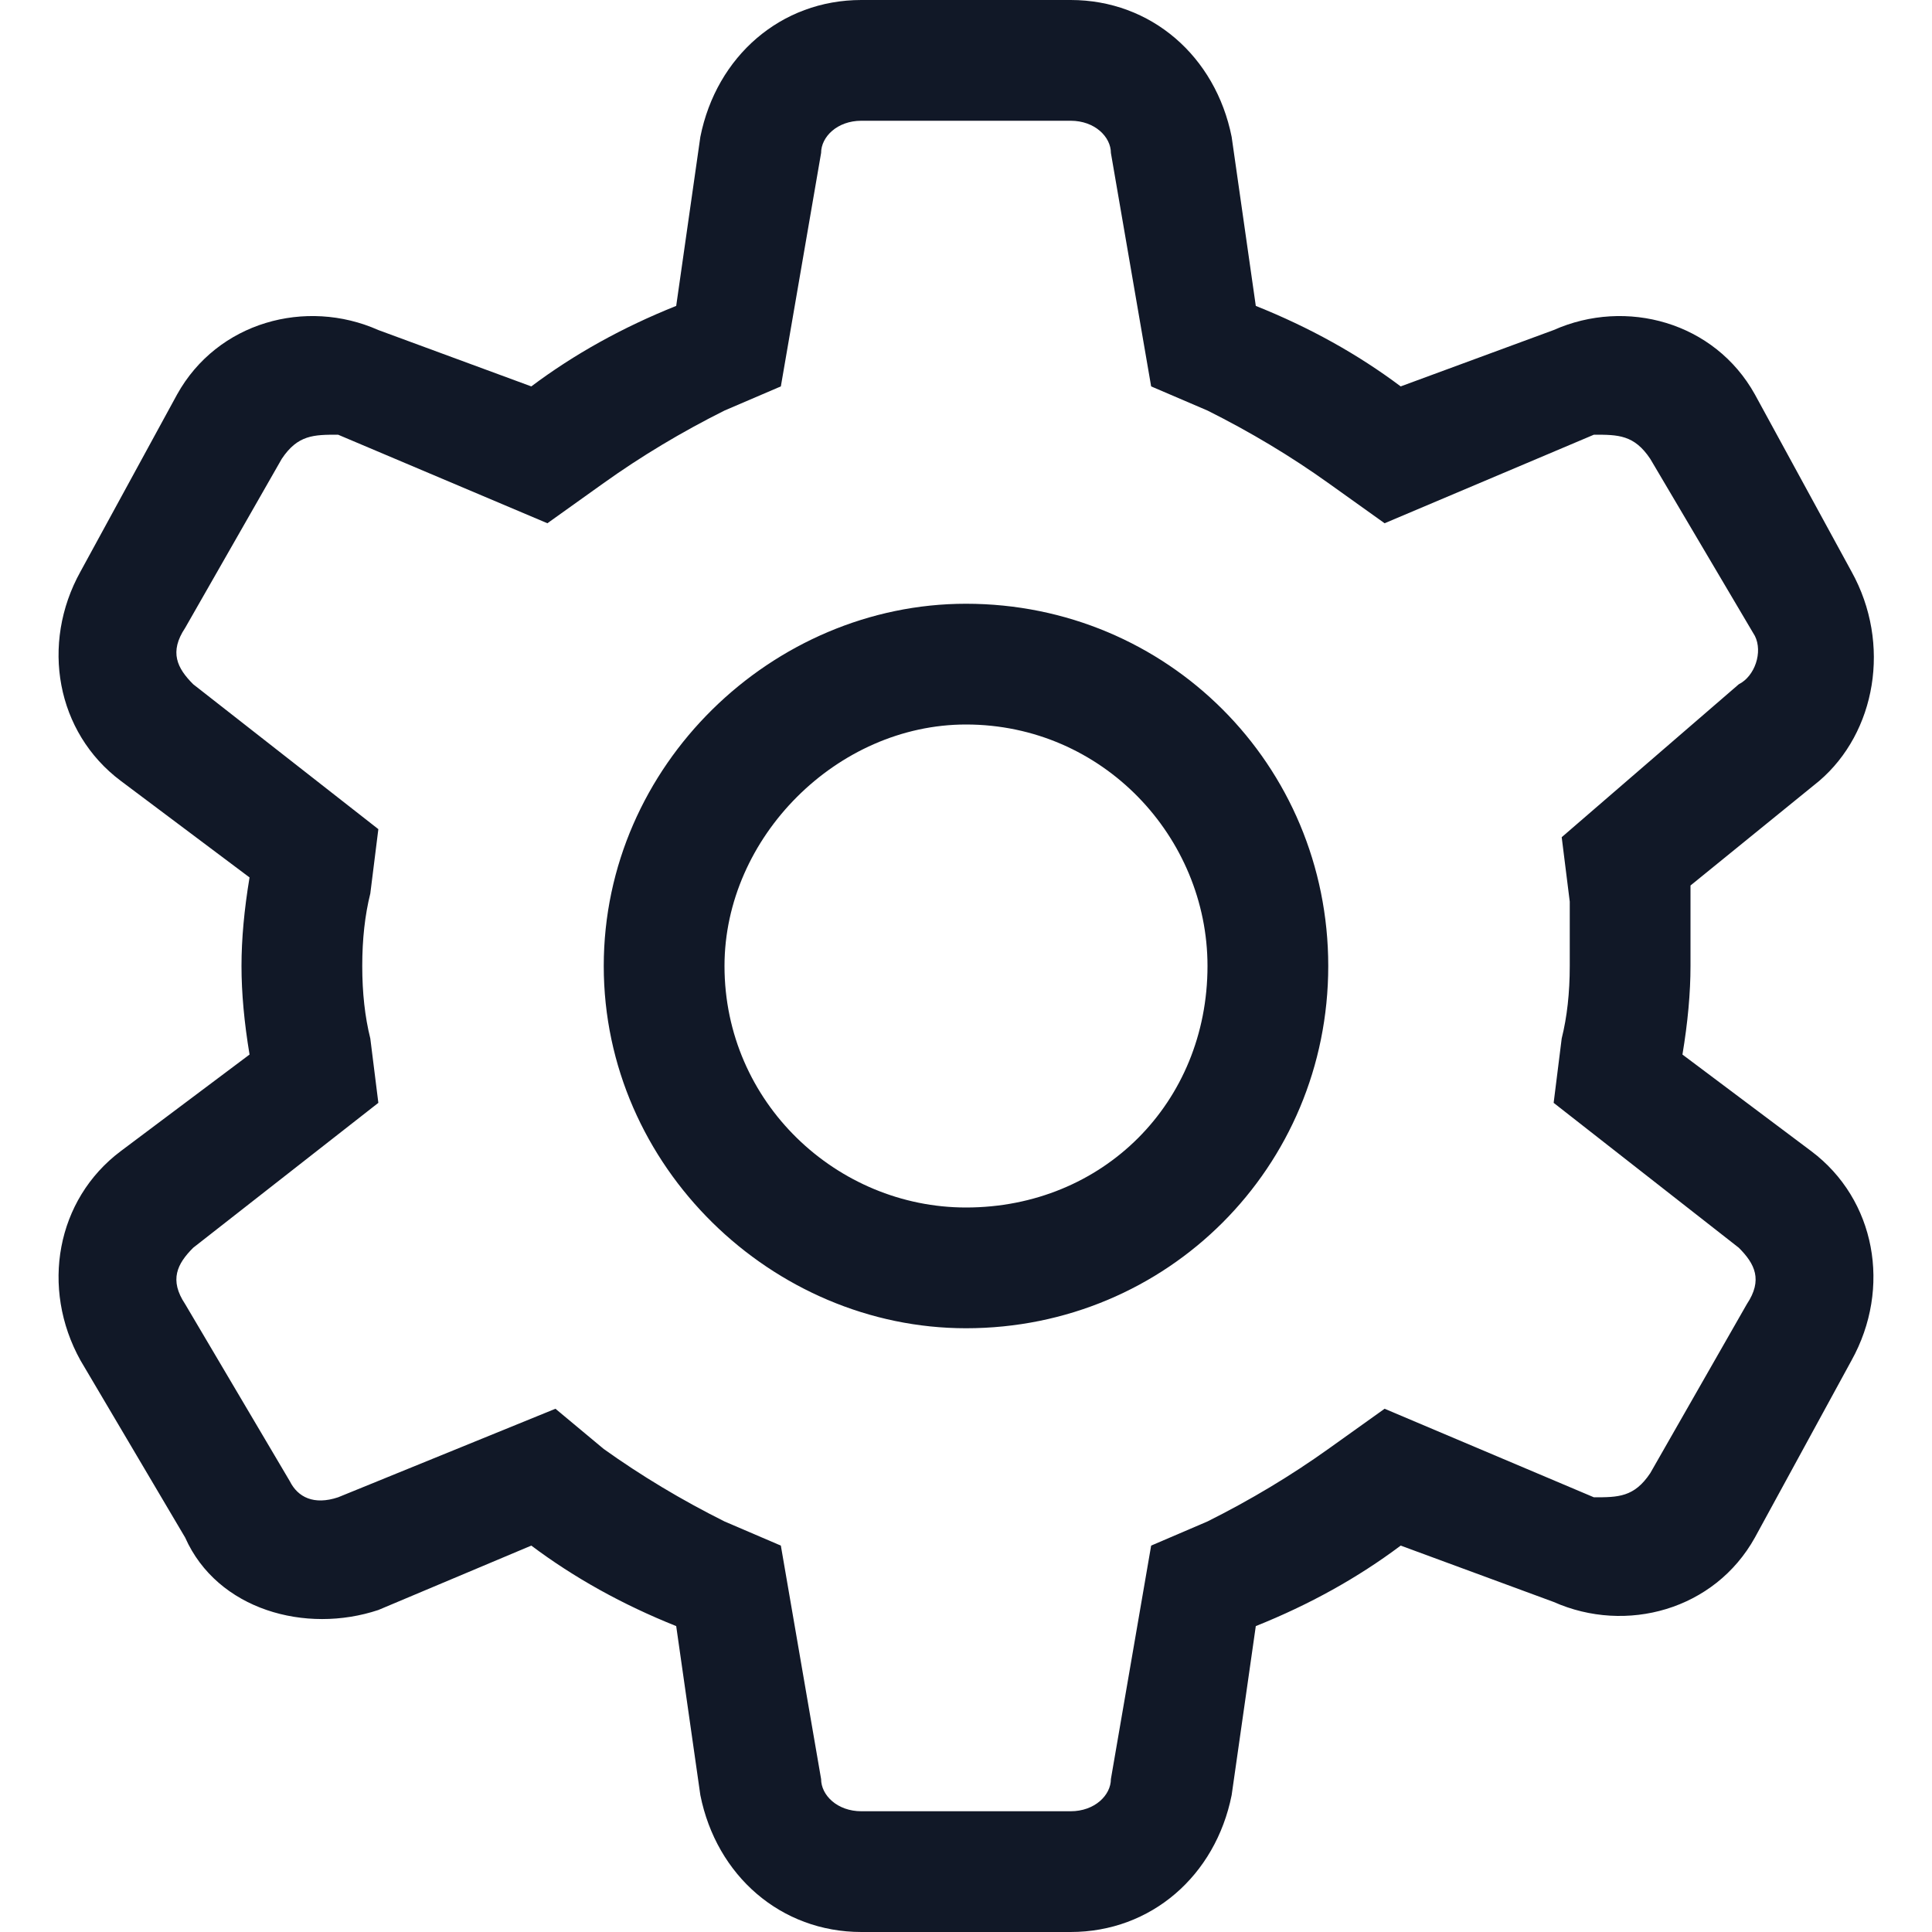 <svg version="1.2" xmlns="http://www.w3.org/2000/svg" viewBox="0 0 24 24" width="24" height="24">
	<path id="Layer" fill-rule="evenodd" class="s0" d="m17.4 4.8l1.9-0.7c0.9-0.4 2-0.1 2.5 0.8l1.2 2.2c0.5 0.9 0.3 2-0.4 2.6l-1.6 1.3q0 0.5 0 1 0 0.5-0.1 1.1l1.6 1.2c0.8 0.6 1 1.7 0.5 2.6l-1.2 2.2c-0.5 0.9-1.6 1.2-2.5 0.8l-1.9-0.7q-0.8 0.6-1.8 1l-0.3 2.1c-0.2 1-1 1.7-2 1.7h-2.6c-1 0-1.8-0.7-2-1.7l-0.3-2.1q-1-0.4-1.8-1l-1.9 0.8c-0.9 0.3-2 0-2.4-0.9l-1.3-2.2c-0.5-0.9-0.3-2 0.5-2.6l1.6-1.2q-0.1-0.6-0.1-1.1 0-0.5 0.1-1.1l-1.6-1.2c-0.8-0.6-1-1.7-0.5-2.6l1.2-2.2c0.5-0.9 1.6-1.2 2.5-0.8l1.9 0.7q0.8-0.6 1.8-1l0.3-2.1c0.2-1 1-1.7 2-1.7h2.6c1 0 1.8 0.7 2 1.7l0.3 2.1q1 0.4 1.8 1zm-3.1 0l-0.5-2.9c0-0.2-0.2-0.4-0.5-0.4h-2.6c-0.3 0-0.5 0.2-0.5 0.4l-0.5 2.9-0.7 0.3q-0.8 0.4-1.5 0.9l-0.7 0.5-2.6-1.1c-0.3 0-0.5 0-0.7 0.3l-1.2 2.1c-0.2 0.3-0.1 0.5 0.1 0.7l2.3 1.8-0.1 0.8q-0.1 0.4-0.1 0.9 0 0.5 0.1 0.9l0.1 0.8-2.3 1.8c-0.2 0.2-0.3 0.4-0.1 0.7l1.3 2.2c0.1 0.2 0.3 0.3 0.6 0.2l2.7-1.1 0.6 0.5q0.7 0.5 1.5 0.9l0.7 0.3 0.5 2.9c0 0.2 0.2 0.4 0.5 0.4h2.6c0.3 0 0.5-0.2 0.5-0.4l0.5-2.9 0.7-0.3q0.8-0.4 1.5-0.9l0.7-0.5 2.6 1.1c0.3 0 0.5 0 0.7-0.3l1.2-2.1c0.2-0.3 0.1-0.5-0.1-0.7l-2.3-1.8 0.1-0.8q0.1-0.4 0.1-0.9 0-0.4 0-0.8l-0.1-0.8 2.2-1.9c0.2-0.1 0.3-0.4 0.2-0.6l-1.3-2.2c-0.2-0.3-0.4-0.3-0.7-0.3l-2.6 1.1-0.7-0.5q-0.7-0.5-1.5-0.9zm2.2 7.2c0 2.5-2 4.5-4.5 4.5-2.4 0-4.5-2-4.5-4.5 0-2.5 2.1-4.5 4.5-4.5 2.5 0 4.5 2 4.5 4.5zm-4.5-3c-1.6 0-3 1.4-3 3 0 1.7 1.4 3 3 3 1.7 0 3-1.3 3-3 0-1.6-1.3-3-3-3z" fill="#111827"/>
</svg>